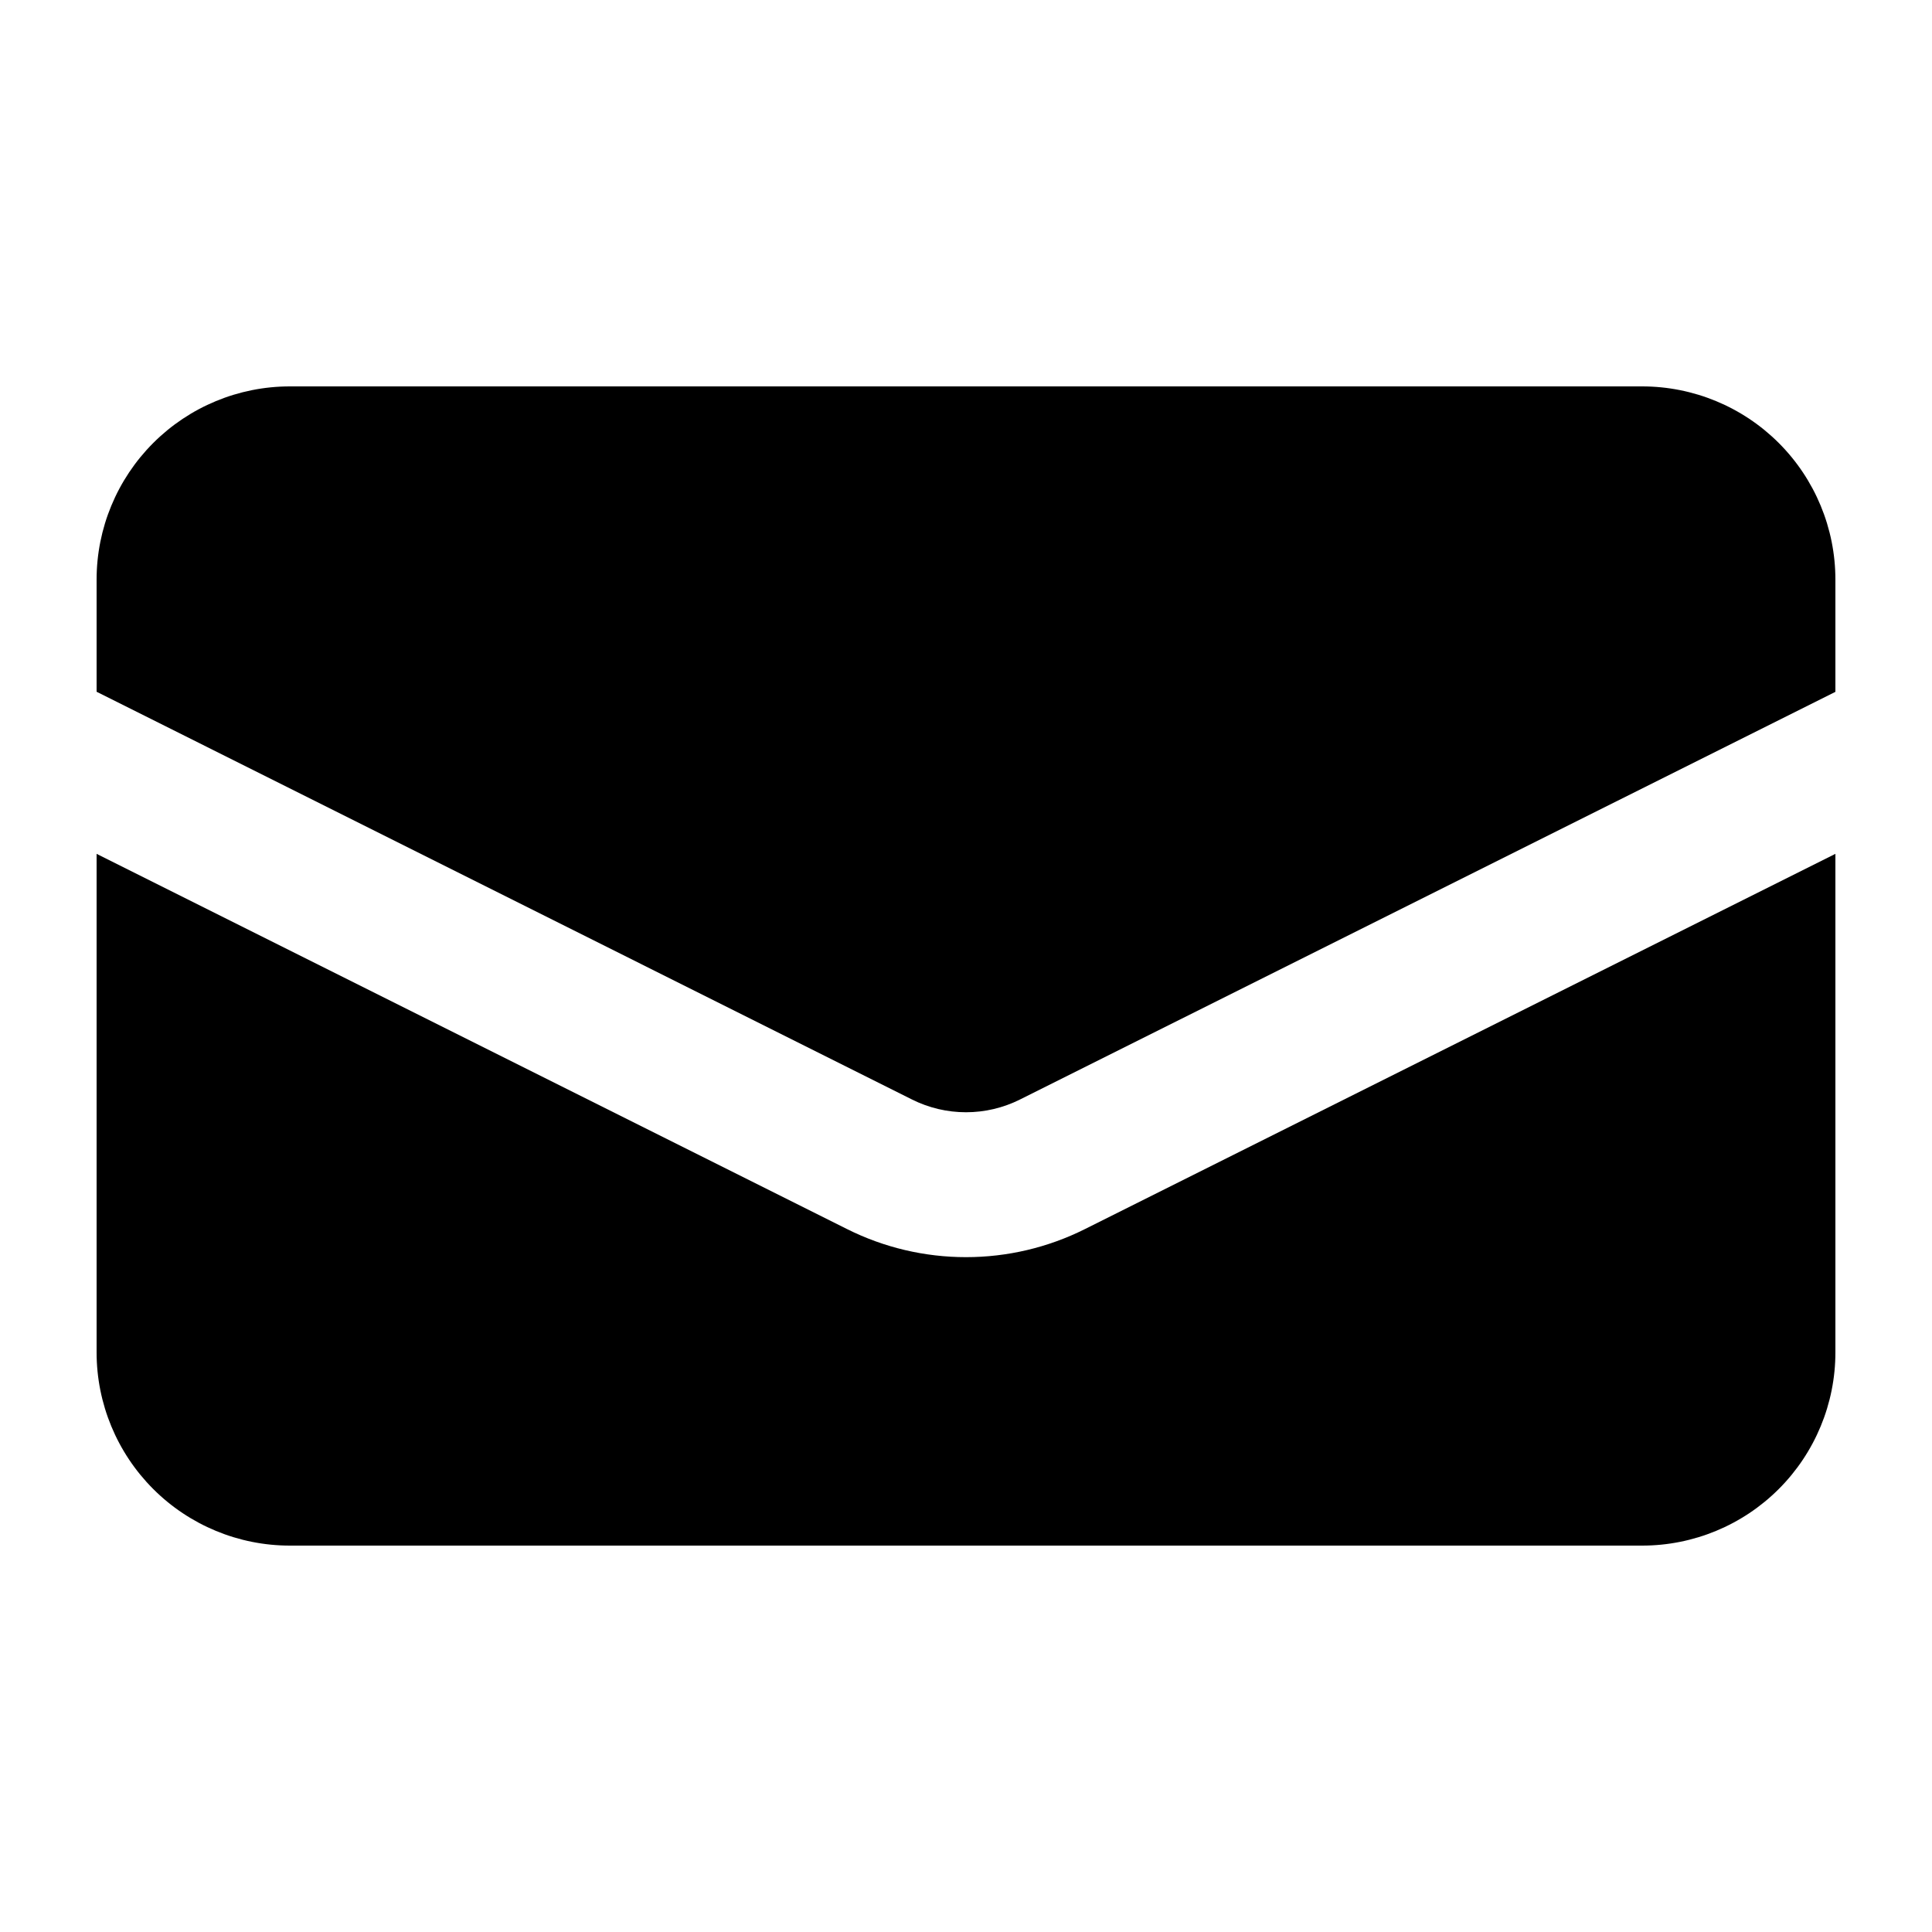 <svg width="20" height="20" viewBox="0 0 20 20" fill="none" xmlns="http://www.w3.org/2000/svg">
    <path d="M3 4C2.47 4 1.961 4.211 1.586 4.586C1.211 4.961 1 5.47 1 6V7.161L9.441 11.382C9.615 11.469 9.806 11.514 10 11.514C10.194 11.514 10.385 11.469 10.559 11.382L19 7.162V6C19 5.47 18.789 4.961 18.414 4.586C18.039 4.211 17.53 4 17 4H3Z"
        fill="currentColor" />
    <path
        d="M19 8.839L11.23 12.724C10.848 12.915 10.427 13.014 10 13.014C9.573 13.014 9.152 12.915 8.77 12.724L1 8.839V14C1 14.53 1.211 15.039 1.586 15.414C1.961 15.789 2.47 16 3 16H17C17.53 16 18.039 15.789 18.414 15.414C18.789 15.039 19 14.53 19 14V8.839Z"
        fill="currentColor" />
</svg>